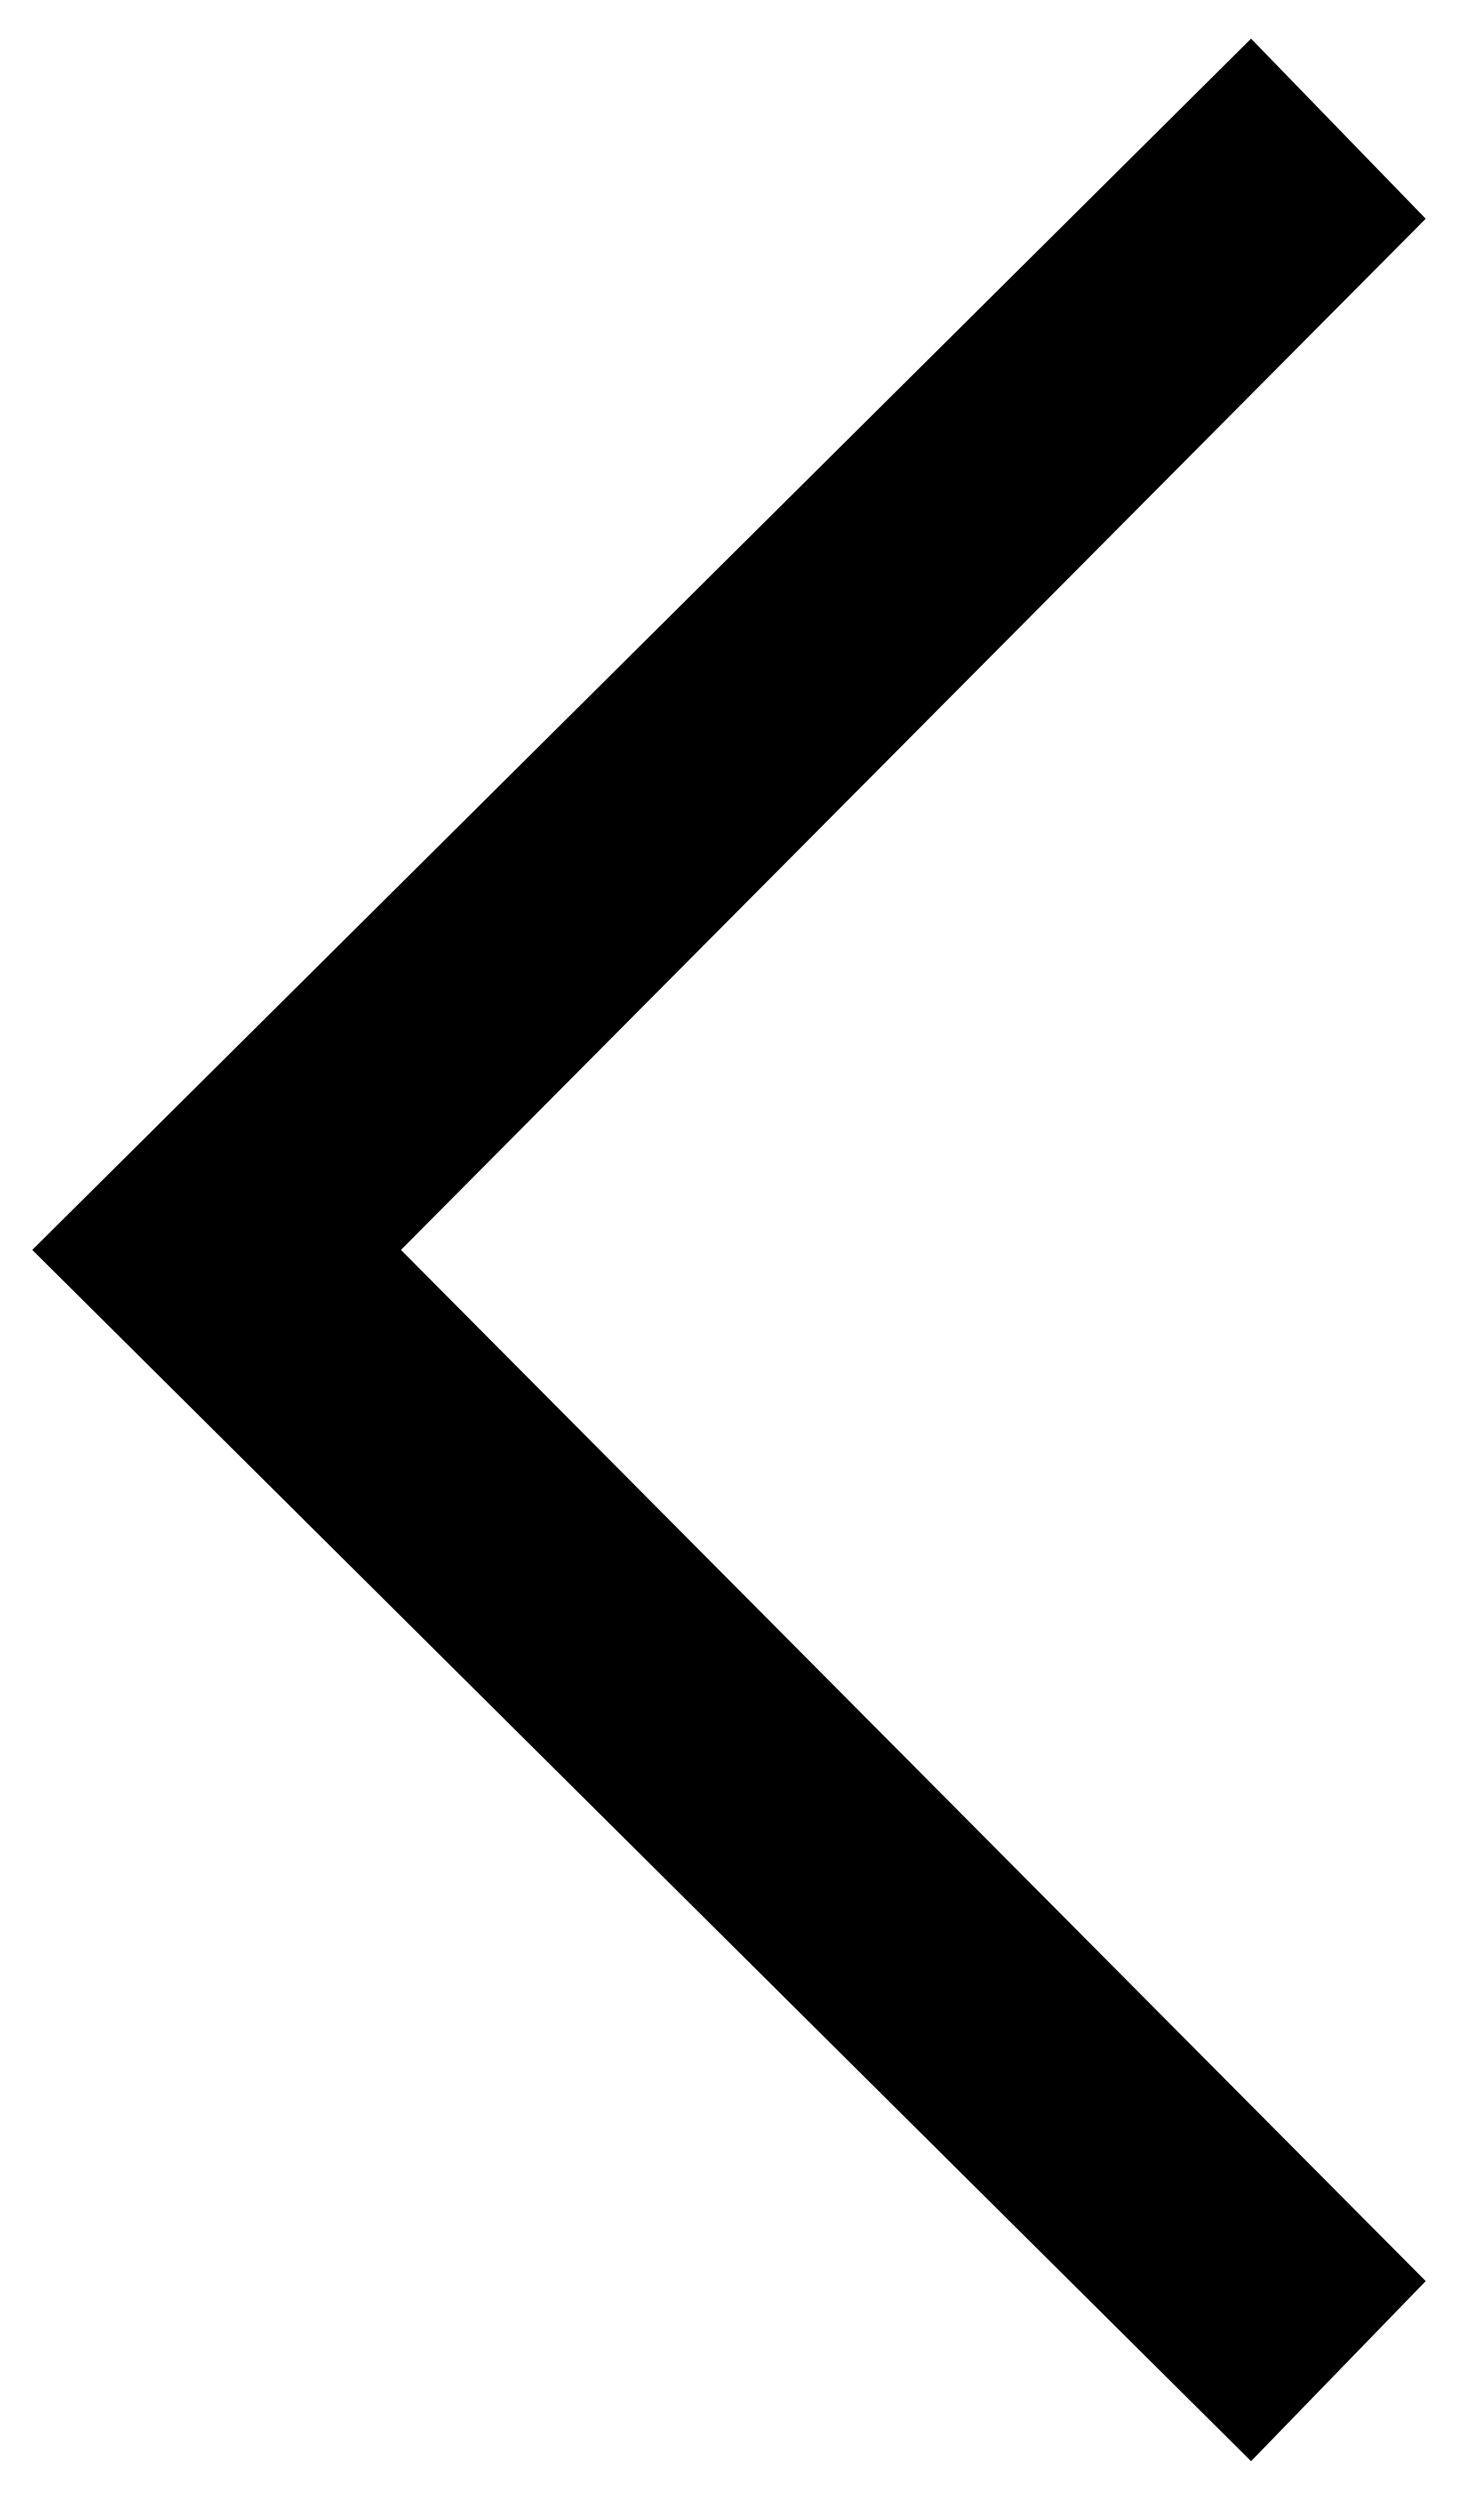 ﻿<?xml version="1.0" encoding="utf-8"?>
<svg version="1.1" xmlns:xlink="http://www.w3.org/1999/xlink" width="14px" height="24px" xmlns="http://www.w3.org/2000/svg">
  <g transform="matrix(1 0 0 1 -10 -8 )">
    <path d="M 3.85 12  L 13.69 21.9  L 12.013 23.629  L 0.31 12  L 12.013 0.371  L 13.69 2.1  L 3.85 12  Z " fill-rule="nonzero" fill="#000000" stroke="none" transform="matrix(1 0 0 1 10 8 )" />
  </g>
</svg>
